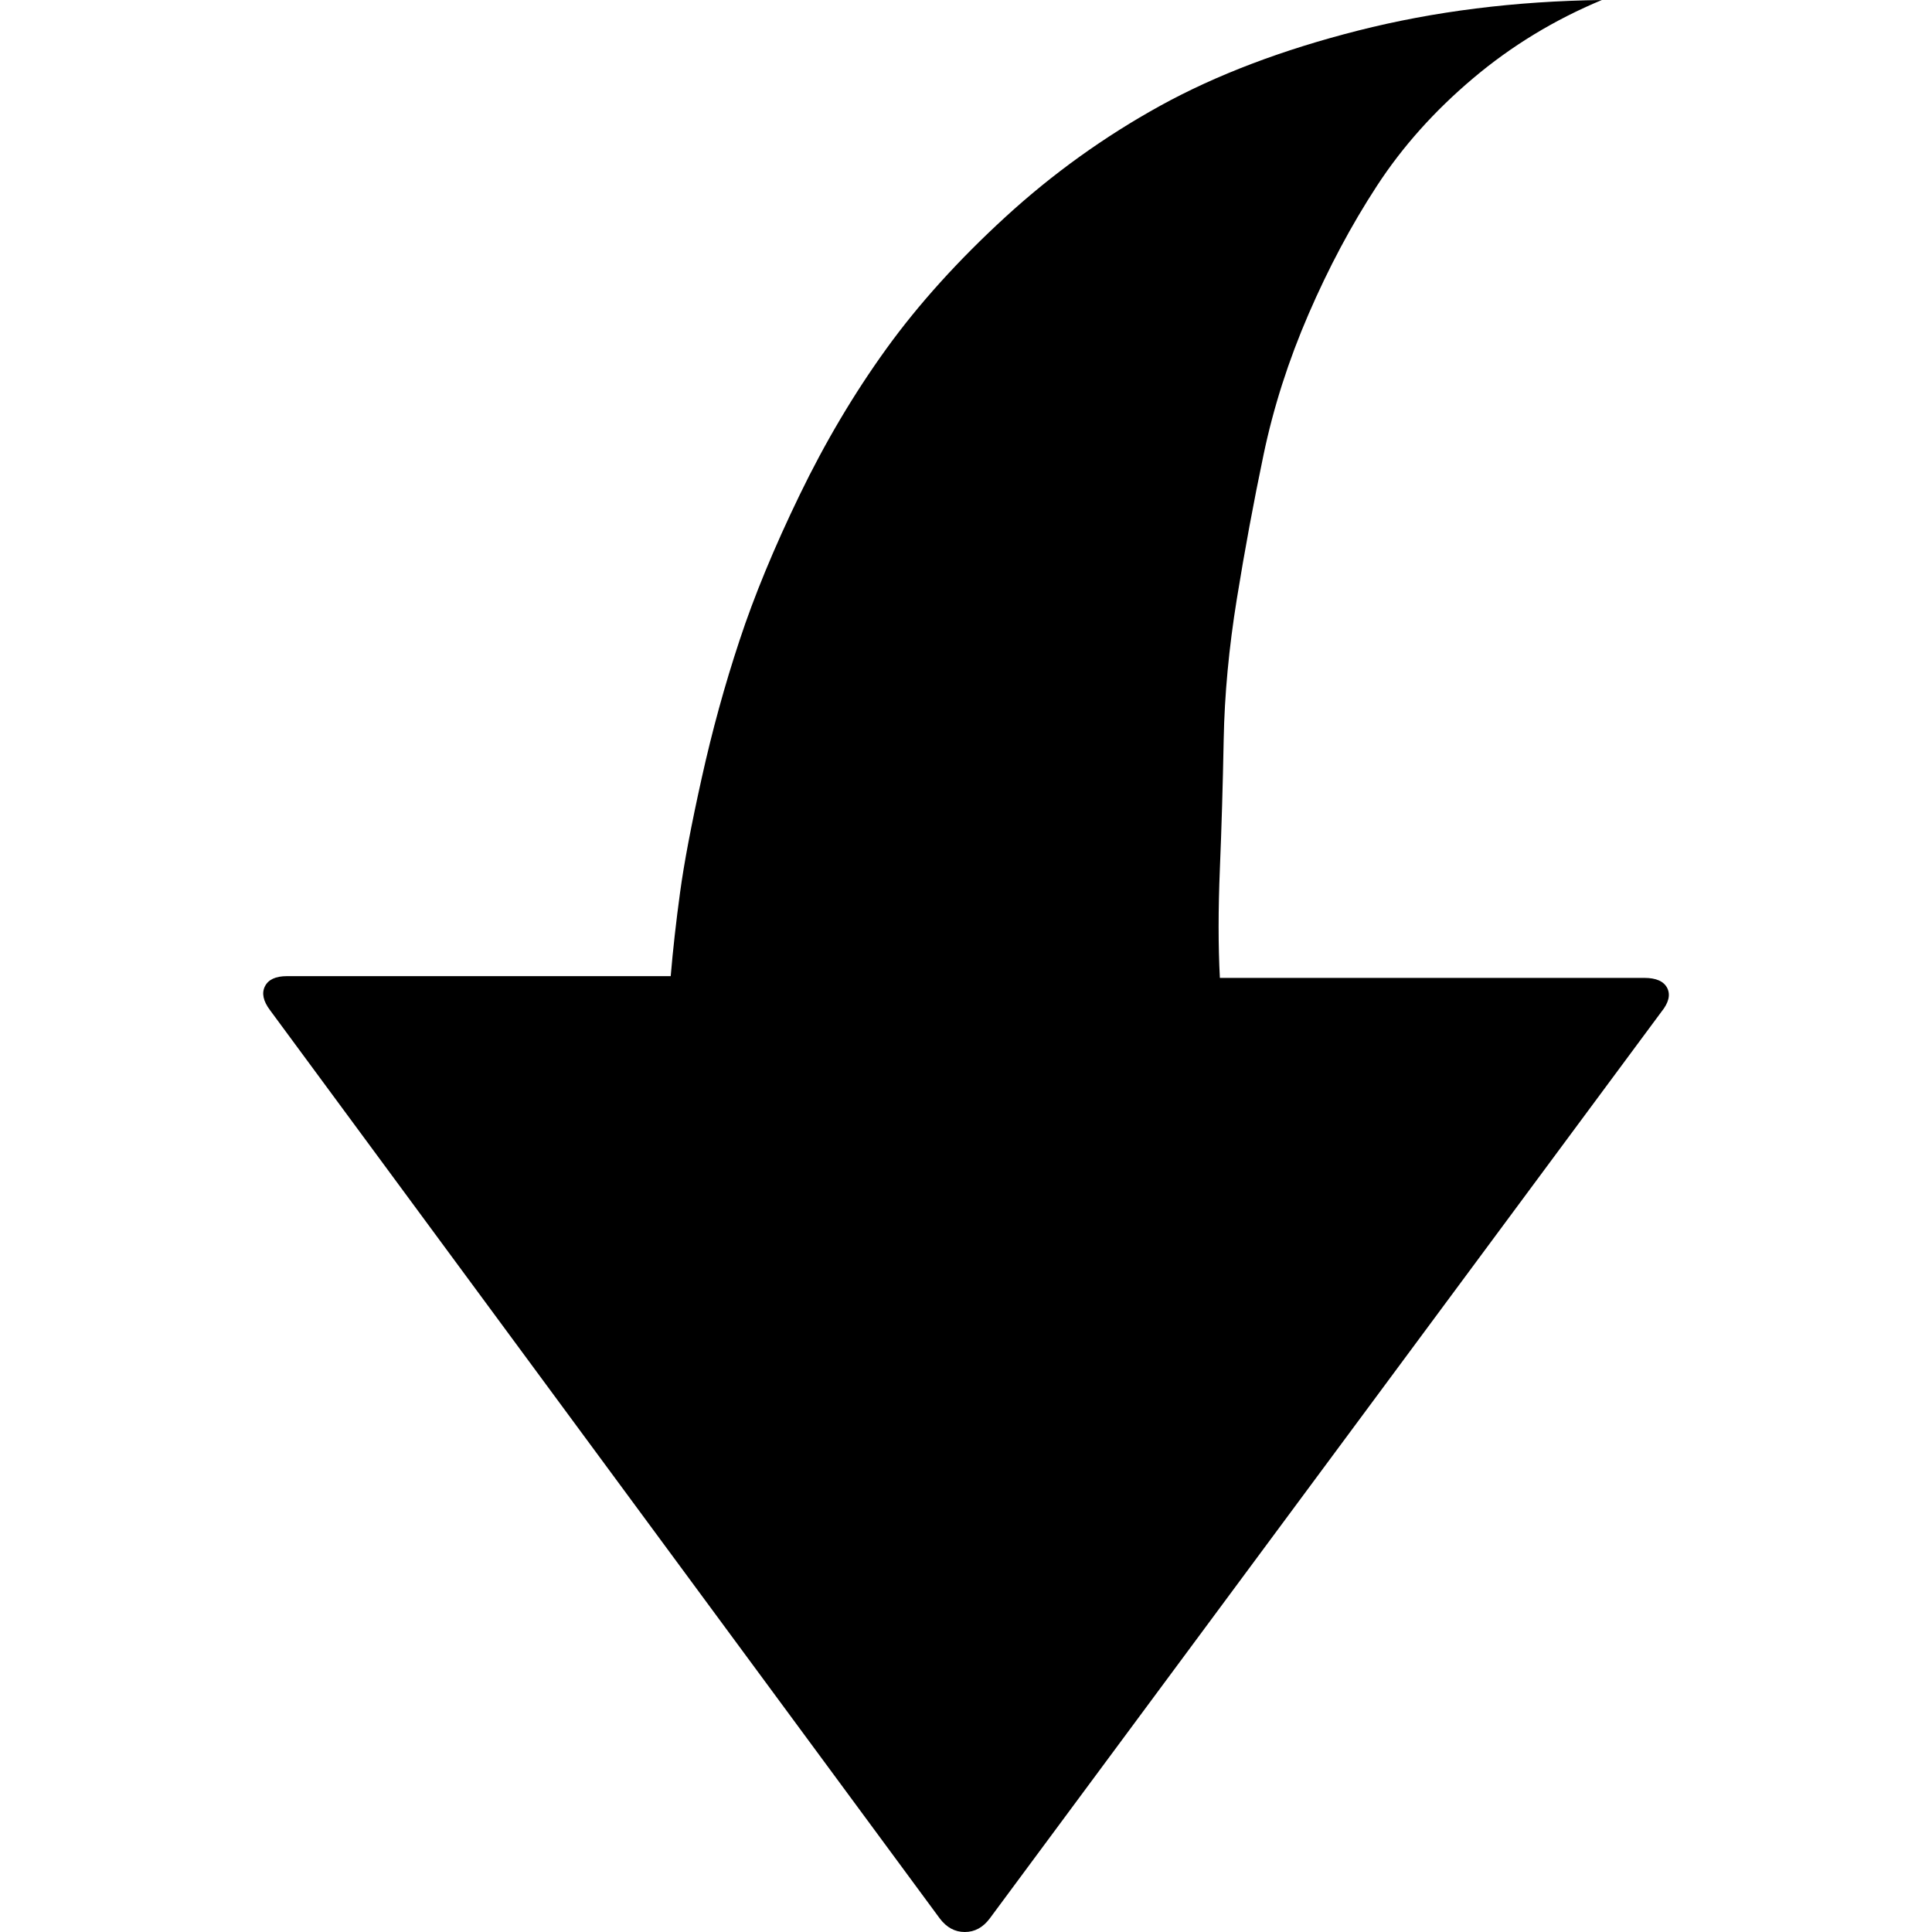 <?xml version="1.0" encoding="UTF-8" standalone="no"?>
<svg
   xmlns:dc="http://purl.org/dc/elements/1.1/"
   xmlns:cc="http://creativecommons.org/ns#"
   xmlns:rdf="http://www.w3.org/1999/02/22-rdf-syntax-ns#"
   xmlns:svg="http://www.w3.org/2000/svg"
   xmlns="http://www.w3.org/2000/svg"
   xmlns:sodipodi="http://sodipodi.sourceforge.net/DTD/sodipodi-0.dtd"
   xmlns:inkscape="http://www.inkscape.org/namespaces/inkscape"
   version="1.1"
   width="32px"
   height="32px"
   id="svg2985"
   inkscape:version="0.91 r13725"
   sodipodi:docname="arrowreturnthick_s.svg">
  <defs
     id="defs2993" />
  <sodipodi:namedview
     pagecolor="#ffffff"
     bordercolor="#666666"
     borderopacity="1"
     objecttolerance="10"
     gridtolerance="10"
     guidetolerance="10"
     inkscape:pageopacity="0"
     inkscape:pageshadow="2"
     inkscape:window-width="1280"
     inkscape:window-height="972"
     id="namedview2991"
     showgrid="false"
     inkscape:zoom="7.375"
     inkscape:cx="-16.40678"
     inkscape:cy="16"
     inkscape:window-x="-8"
     inkscape:window-y="-8"
     inkscape:window-maximized="1"
     inkscape:current-layer="svg2985" />
  <g
     id="g2987"
     transform="matrix(0.014,0,0,-0.014,-4.175,39.093)" />
  <path
     d="m 15.98,32 q -0.246,0 -0.415,-0.225 L 4.472,16.731 q -0.169,-0.225 -0.084,-0.394 0.084,-0.169 0.366,-0.169 l 6.355,0 q 0.056,-0.661 0.155,-1.385 0.098,-0.724 0.359,-1.898 0.26,-1.174 0.626,-2.278 Q 12.612,9.504 13.245,8.197 13.878,6.889 14.679,5.779 15.481,4.668 16.655,3.592 17.829,2.517 19.22,1.75 20.612,0.984 22.496,0.506 24.38,0.028 26.532,0 25.351,0.492 24.394,1.301 23.438,2.109 22.806,3.079 22.173,4.049 21.674,5.202 21.175,6.355 20.929,7.529 20.683,8.703 20.486,9.919 20.289,11.135 20.268,12.253 q -0.021,1.118 -0.063,2.137 -0.042,1.019 0,1.807 l 7.03,0 q 0.295,0 0.38,0.169 0.084,0.169 -0.098,0.394 L 16.394,31.775 Q 16.226,32 15.98,32 Z"
     id="path2989"
     inkscape:connector-curvature="0" />
</svg>
